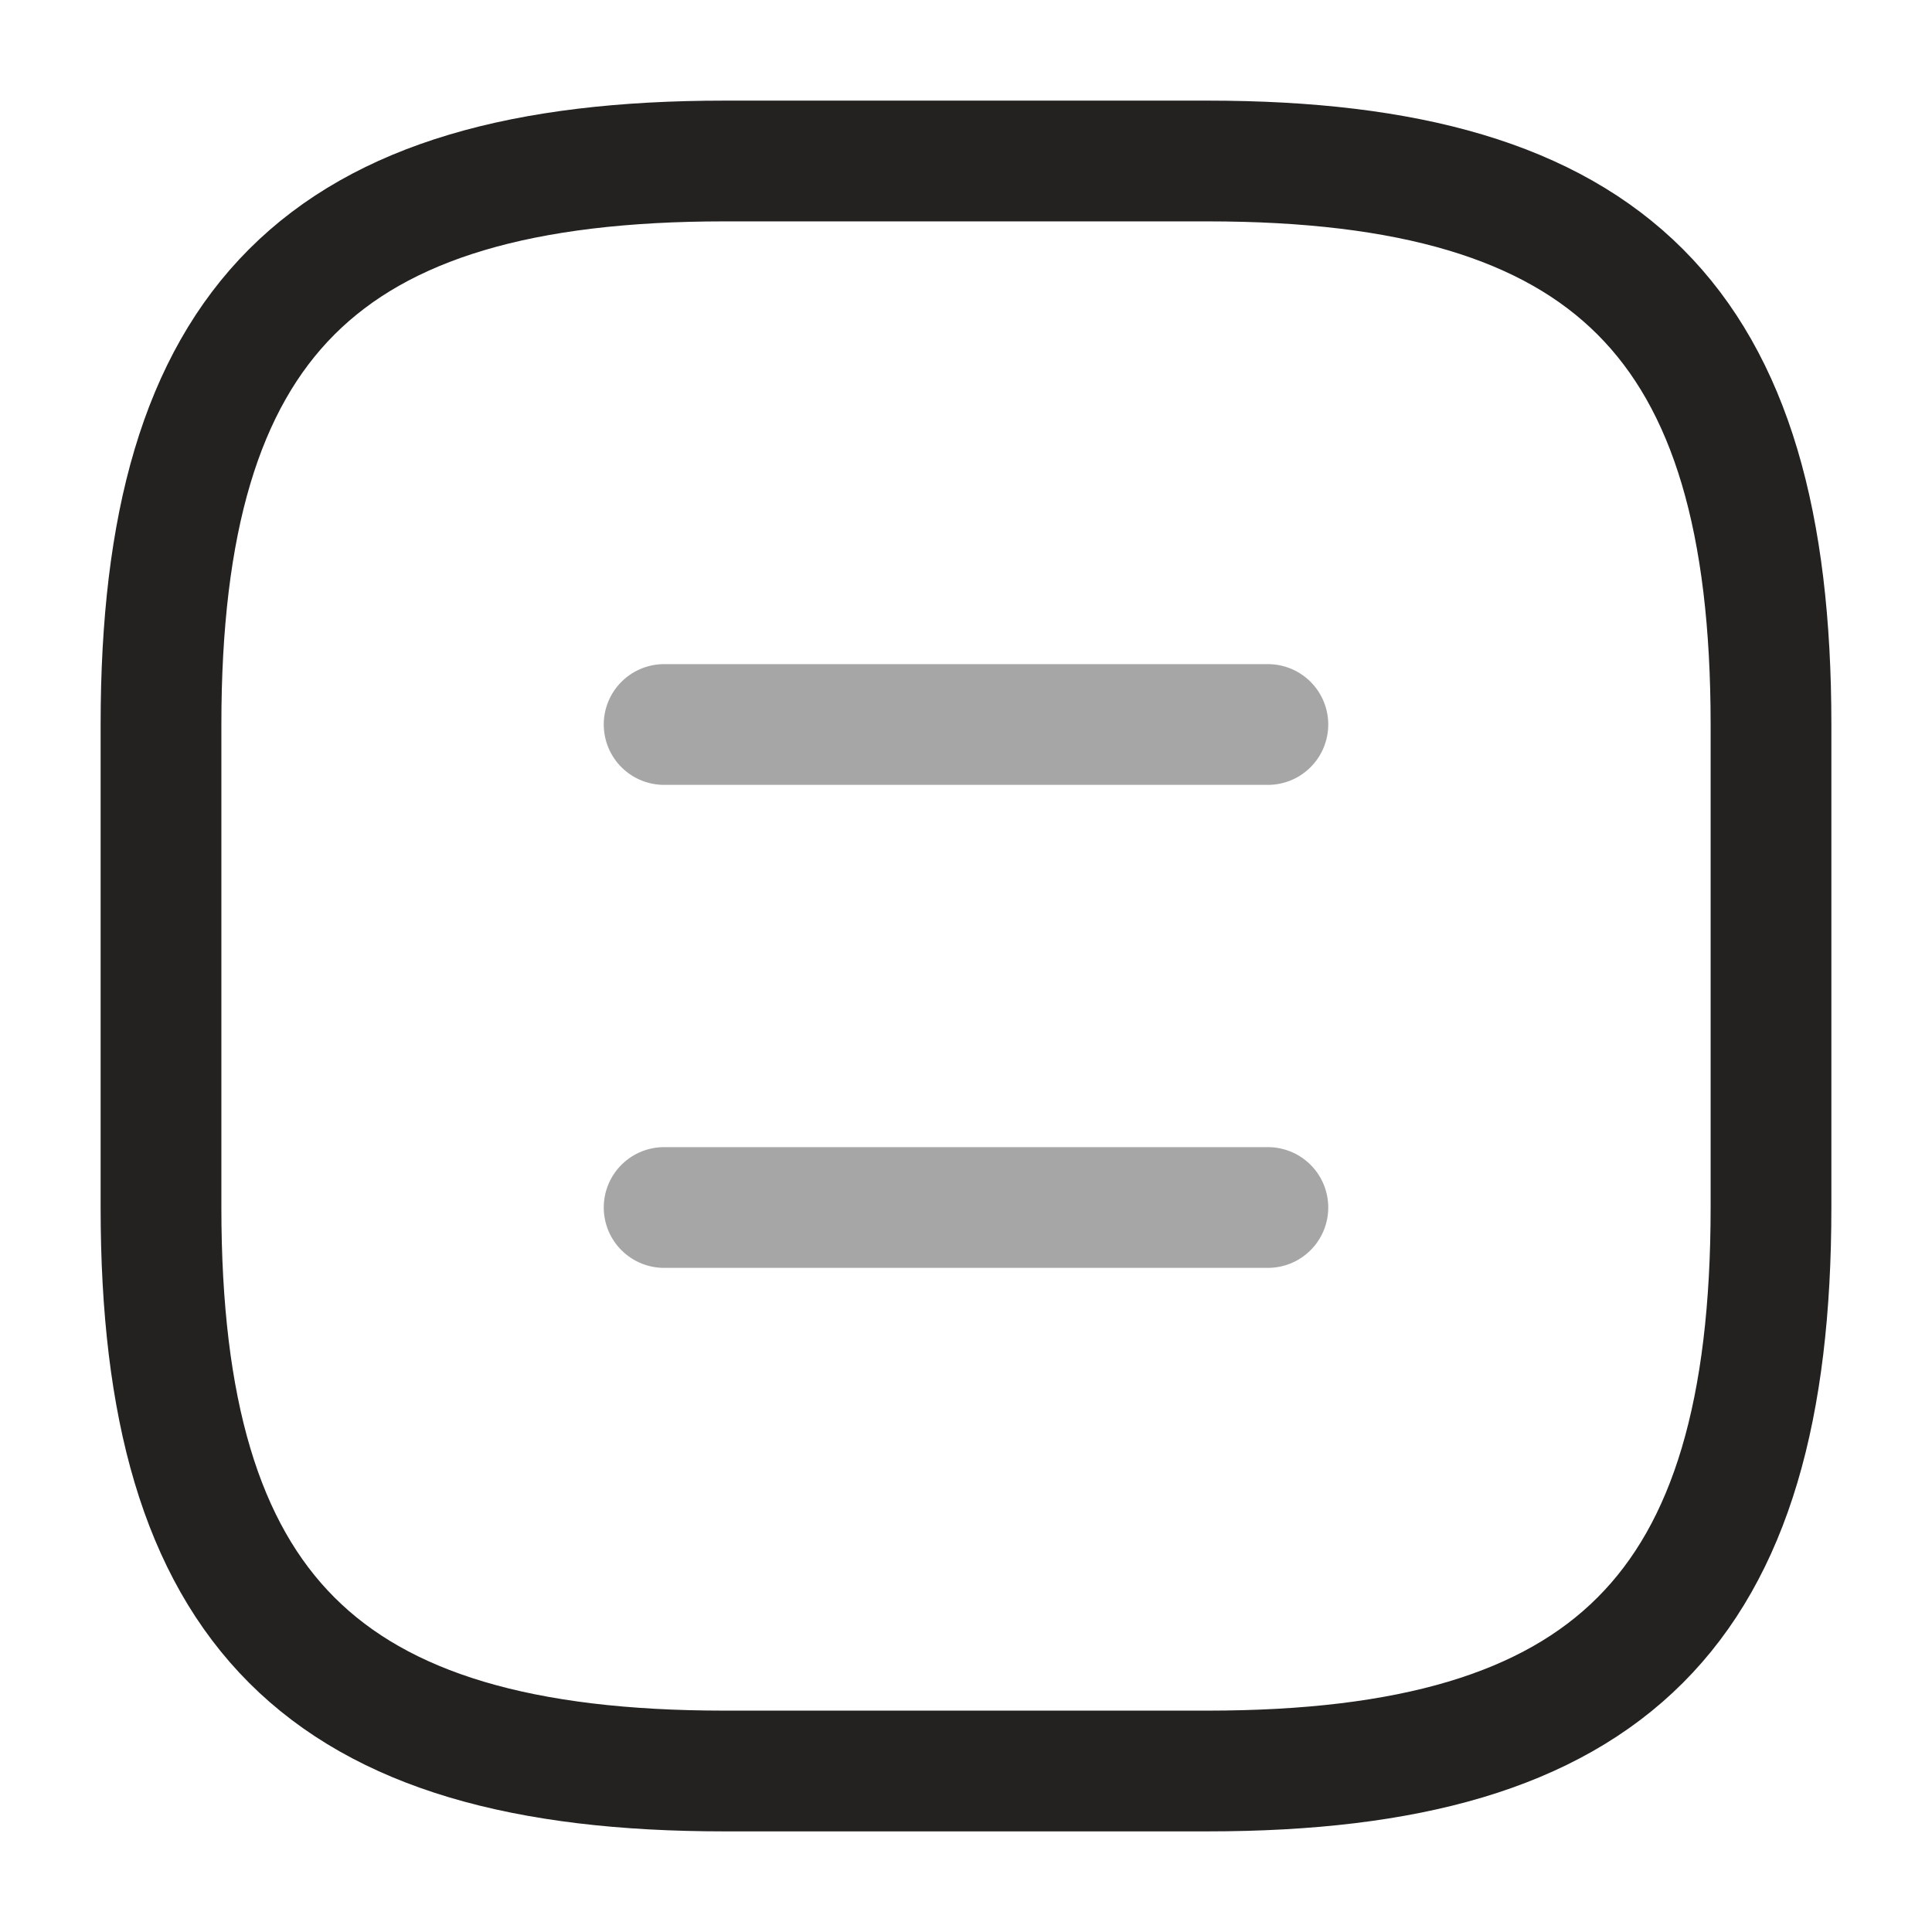 <svg width="24" height="24" viewBox="0 0 24 24" fill="none" xmlns="http://www.w3.org/2000/svg">
<g clip-path="url(#clip0_4418_169606)">
<path d="M9 22H15C20 22 22 20 22 15V9C22 4 20 2 15 2H9C4 2 2 4 2 9V15C2 20 4 22 9 22Z" stroke="#242121" stroke-width="1.5" stroke-linecap="round" stroke-linejoin="round"/>
<path opacity="0.4" d="M15.75 9H8.25" stroke="#242121" stroke-width="1.5" stroke-linecap="round" stroke-linejoin="round"/>
<path opacity="0.4" d="M15.75 15H8.25" stroke="#242121" stroke-width="1.5" stroke-linecap="round" stroke-linejoin="round"/>
</g>
<defs>
<clipPath id="clip0_4418_169606">
<rect width="24" height="24" fill="none"/>
</clipPath>
</defs>
</svg>